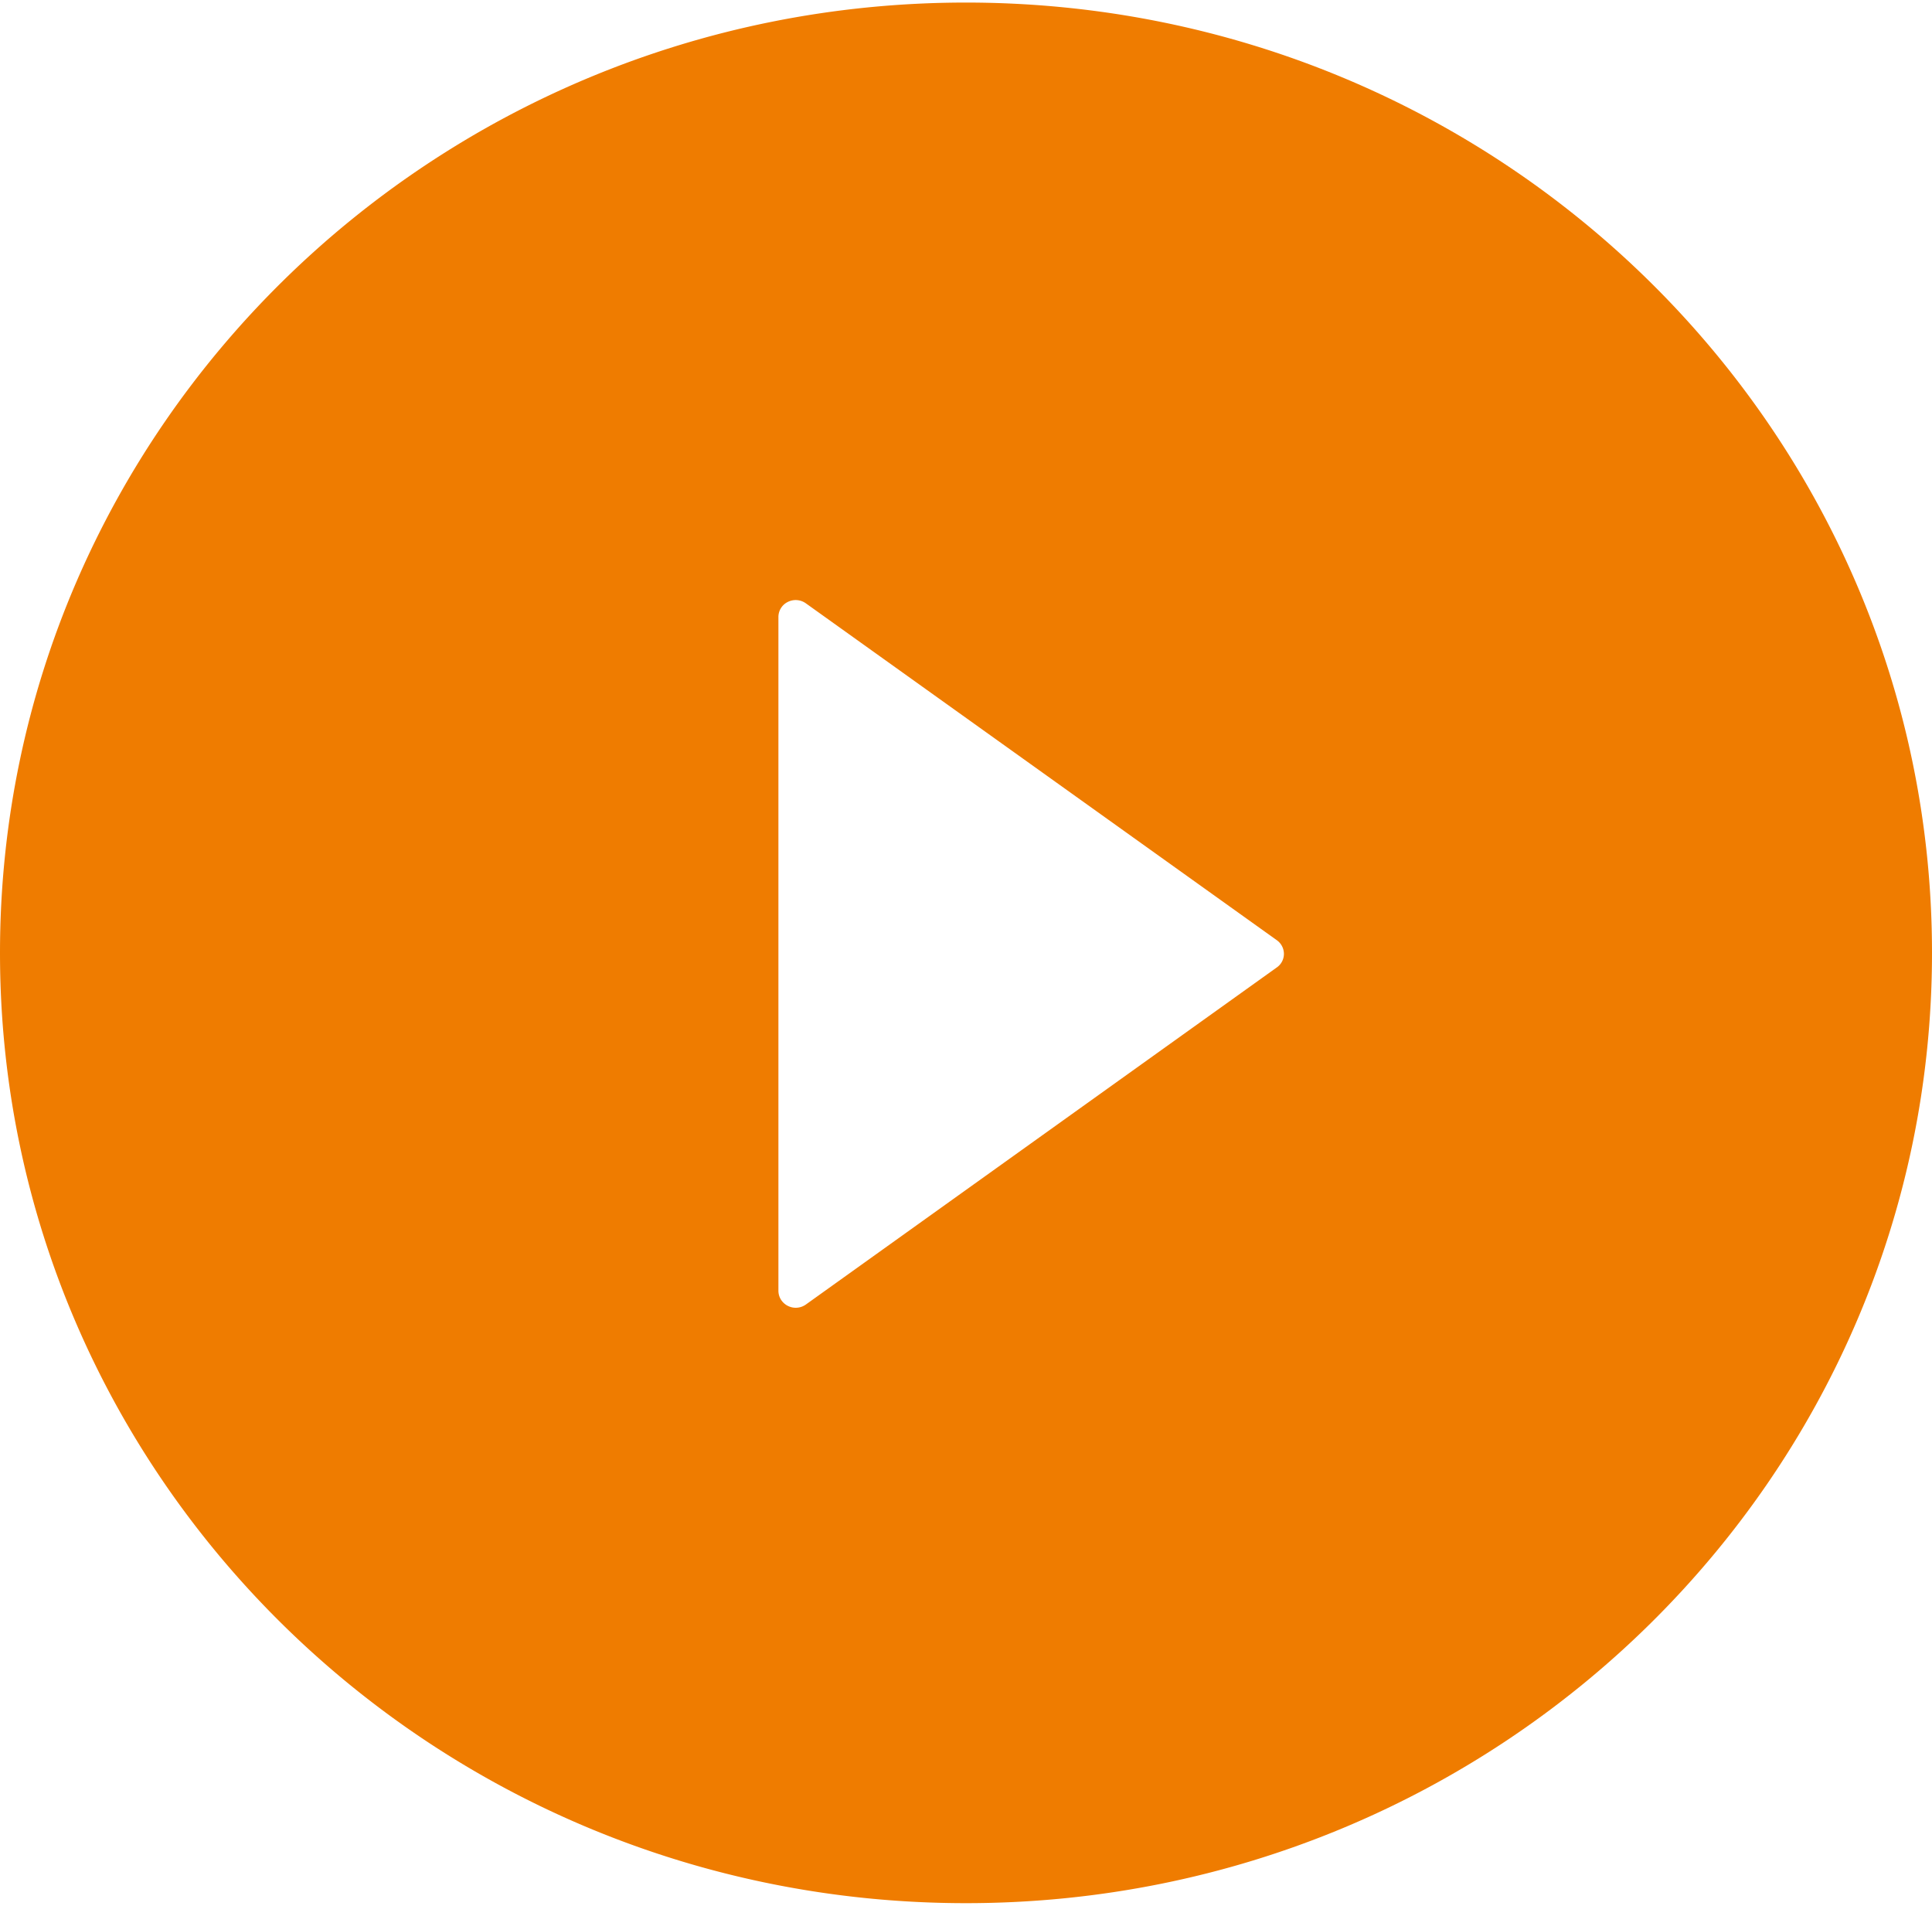 <svg width="74" height="73" fill="none" xmlns="http://www.w3.org/2000/svg"><path d="M37 .098C16.567.098 0 16.394 0 36.492c0 20.097 16.567 36.393 37 36.393S74 56.59 74 36.492 57.433.098 37 .098zm11.901 36.954L30.864 49.961a.67.67 0 01-.952-.19.644.644 0 01-.097-.338v-25.8a.642.642 0 01.36-.581.67.67 0 01.689.052l18.037 12.9a.645.645 0 01.276.524.633.633 0 01-.276.524z" fill="#EF7C00"/></svg>